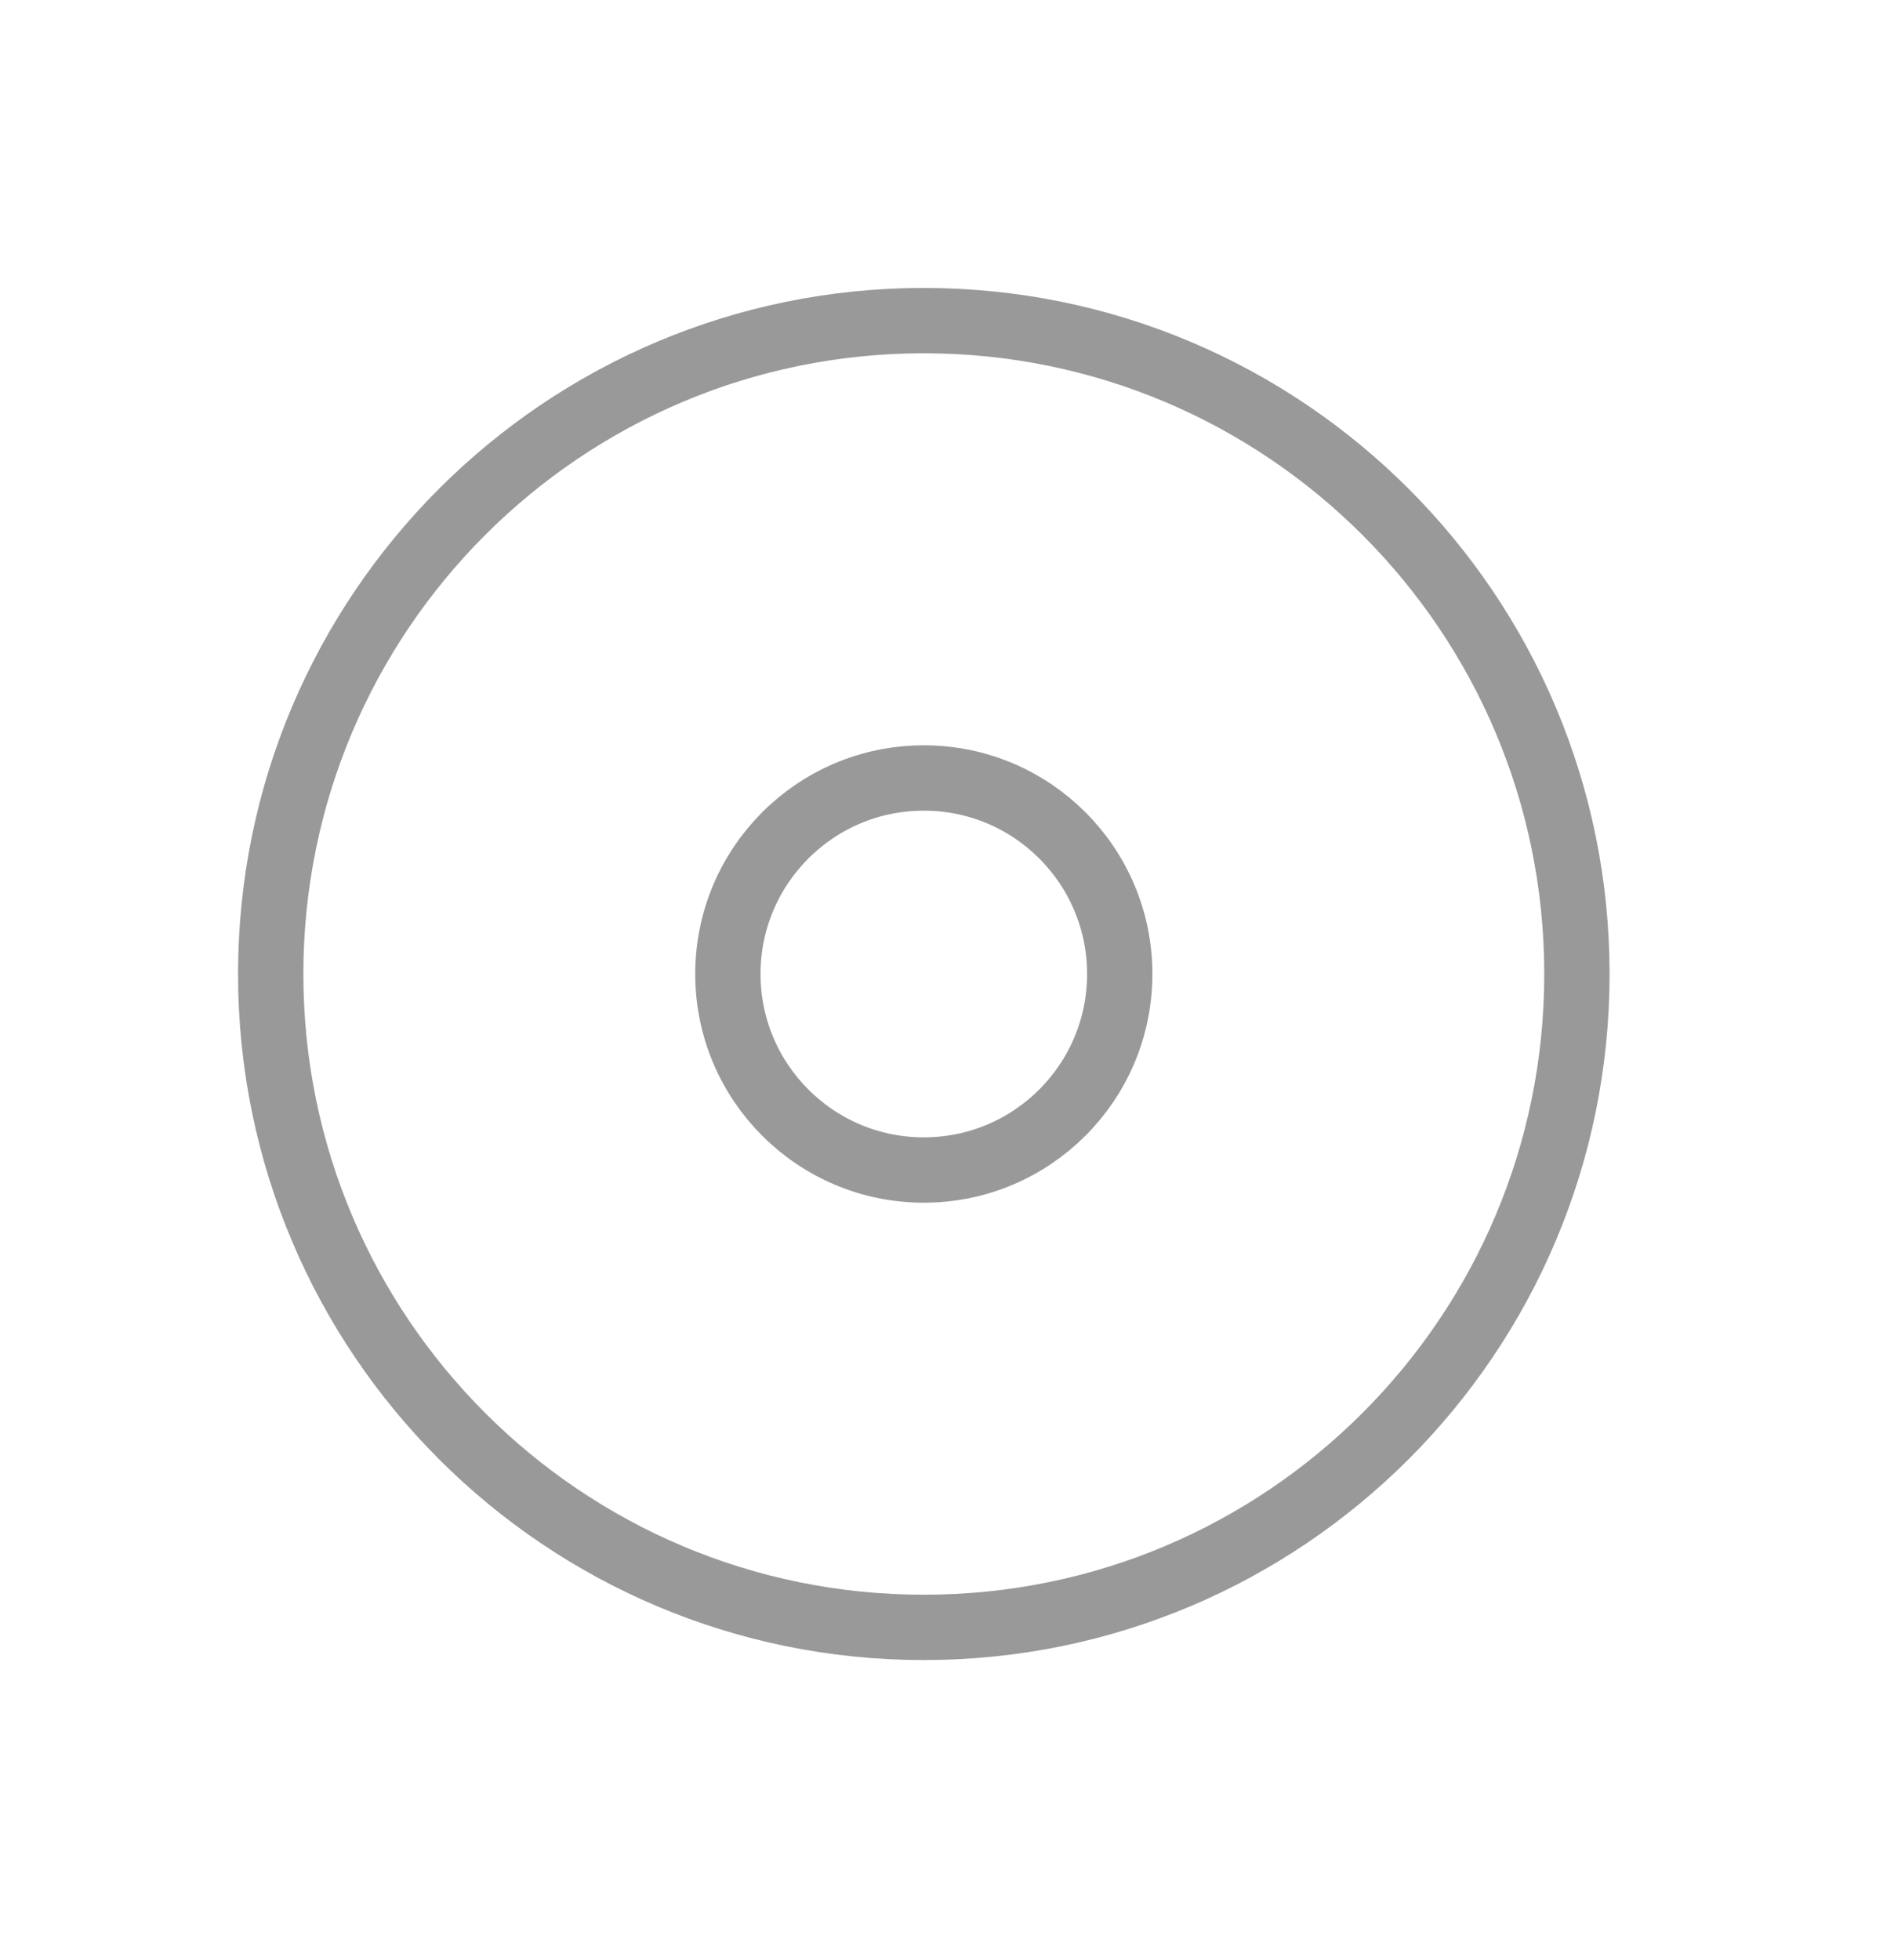 <svg width="29" height="30" viewBox="0 0 29 30" fill="none" xmlns="http://www.w3.org/2000/svg">
<path d="M14.145 24.907C19.668 24.907 24.145 20.43 24.145 14.907C24.145 9.384 19.668 4.907 14.145 4.907C8.622 4.907 4.145 9.384 4.145 14.907C4.145 20.43 8.622 24.907 14.145 24.907Z" stroke="#999999" stroke-linecap="round" stroke-linejoin="round"/>
<path d="M14.145 17.907C15.802 17.907 17.145 16.564 17.145 14.907C17.145 13.25 15.802 11.907 14.145 11.907C12.488 11.907 11.145 13.25 11.145 14.907C11.145 16.564 12.488 17.907 14.145 17.907Z" stroke="#999999" stroke-linecap="round" stroke-linejoin="round"/>
</svg>
